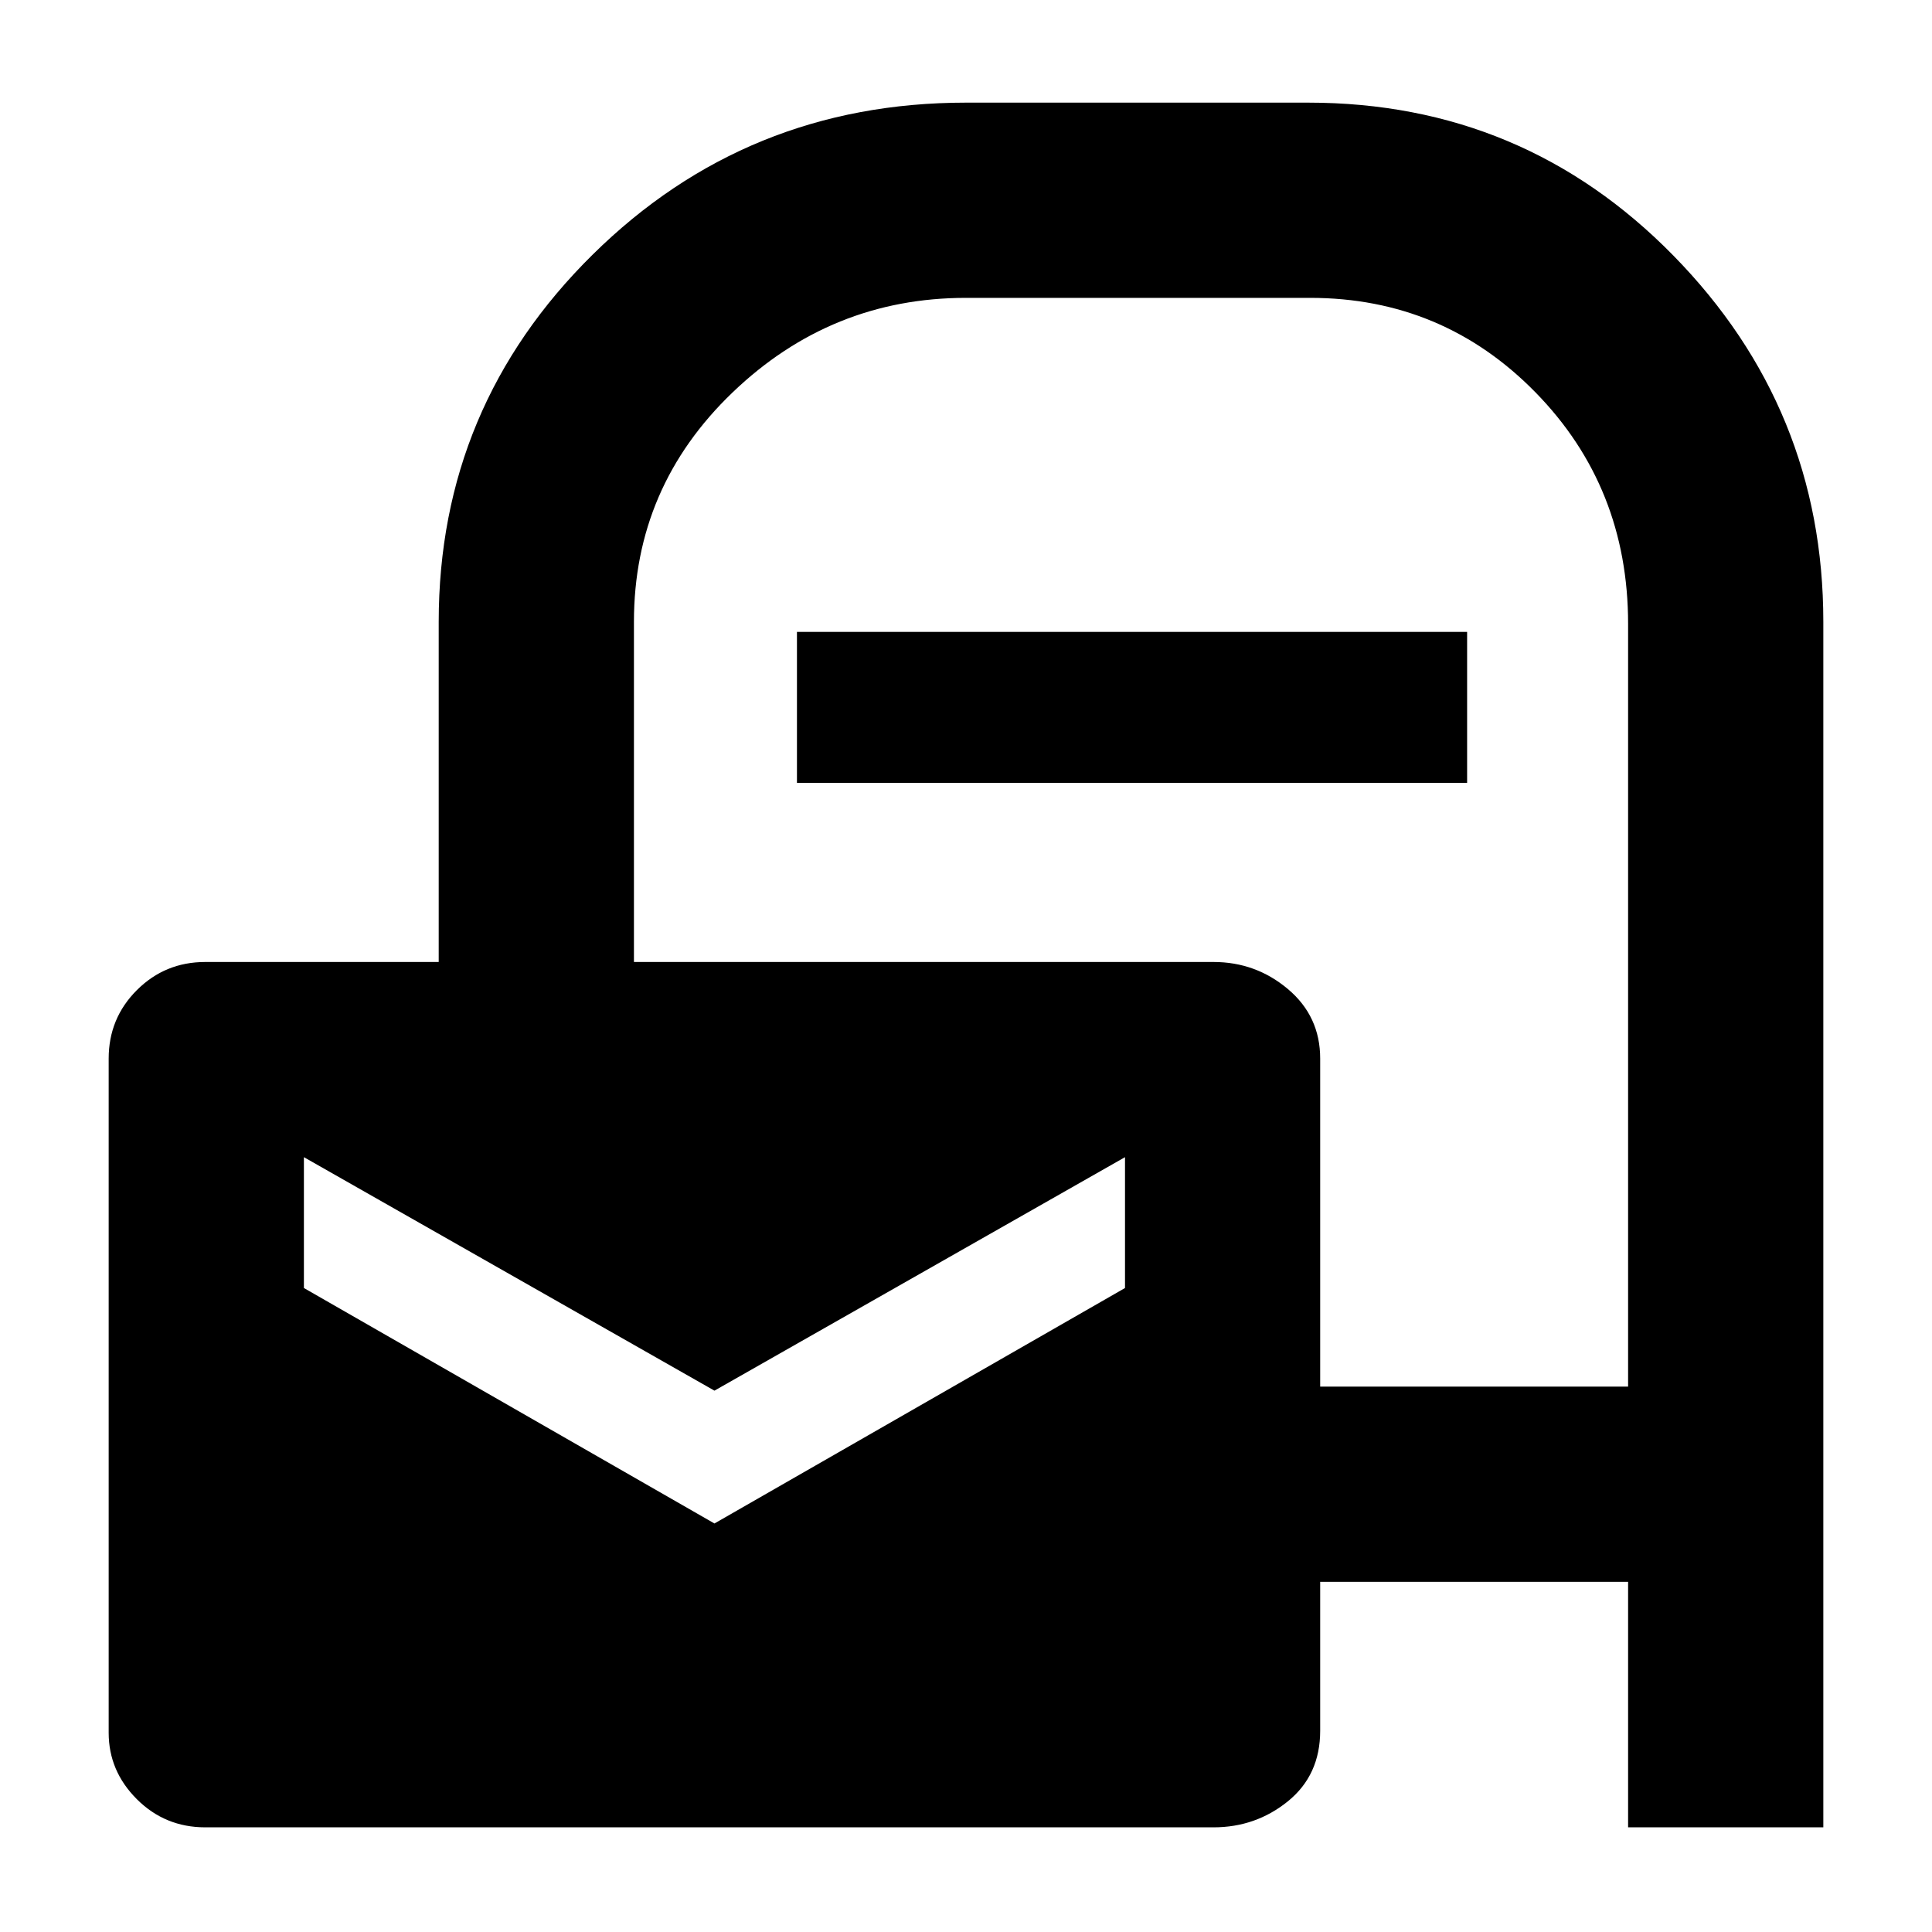 <svg xmlns="http://www.w3.org/2000/svg" height="40" width="40"><path d="M4.25 37.833Q3.417 37.833 2.833 37.25Q2.25 36.667 2.25 35.875V21.917Q2.25 21.083 2.833 20.5Q3.417 19.917 4.25 19.917H9.083V12.875Q9.083 8.417 12.271 5.271Q15.458 2.125 20 2.125H27.083Q31.542 2.125 34.646 5.292Q37.75 8.458 37.75 12.875V37.833H33.708V32.75H27.333V35.833Q27.333 36.75 26.667 37.292Q26 37.833 25.125 37.833ZM27.333 28.708H33.708V12.917Q33.708 10.083 31.792 8.125Q29.875 6.167 27.125 6.167H20Q17.208 6.167 15.167 8.125Q13.125 10.083 13.125 12.875V19.917H25.125Q26 19.917 26.667 20.479Q27.333 21.042 27.333 21.917ZM16.5 16.208V13.083H30.375V16.208ZM14.792 31.542 23.292 26.667V23.958L14.792 28.792L6.292 23.958V26.667Z"/></svg>